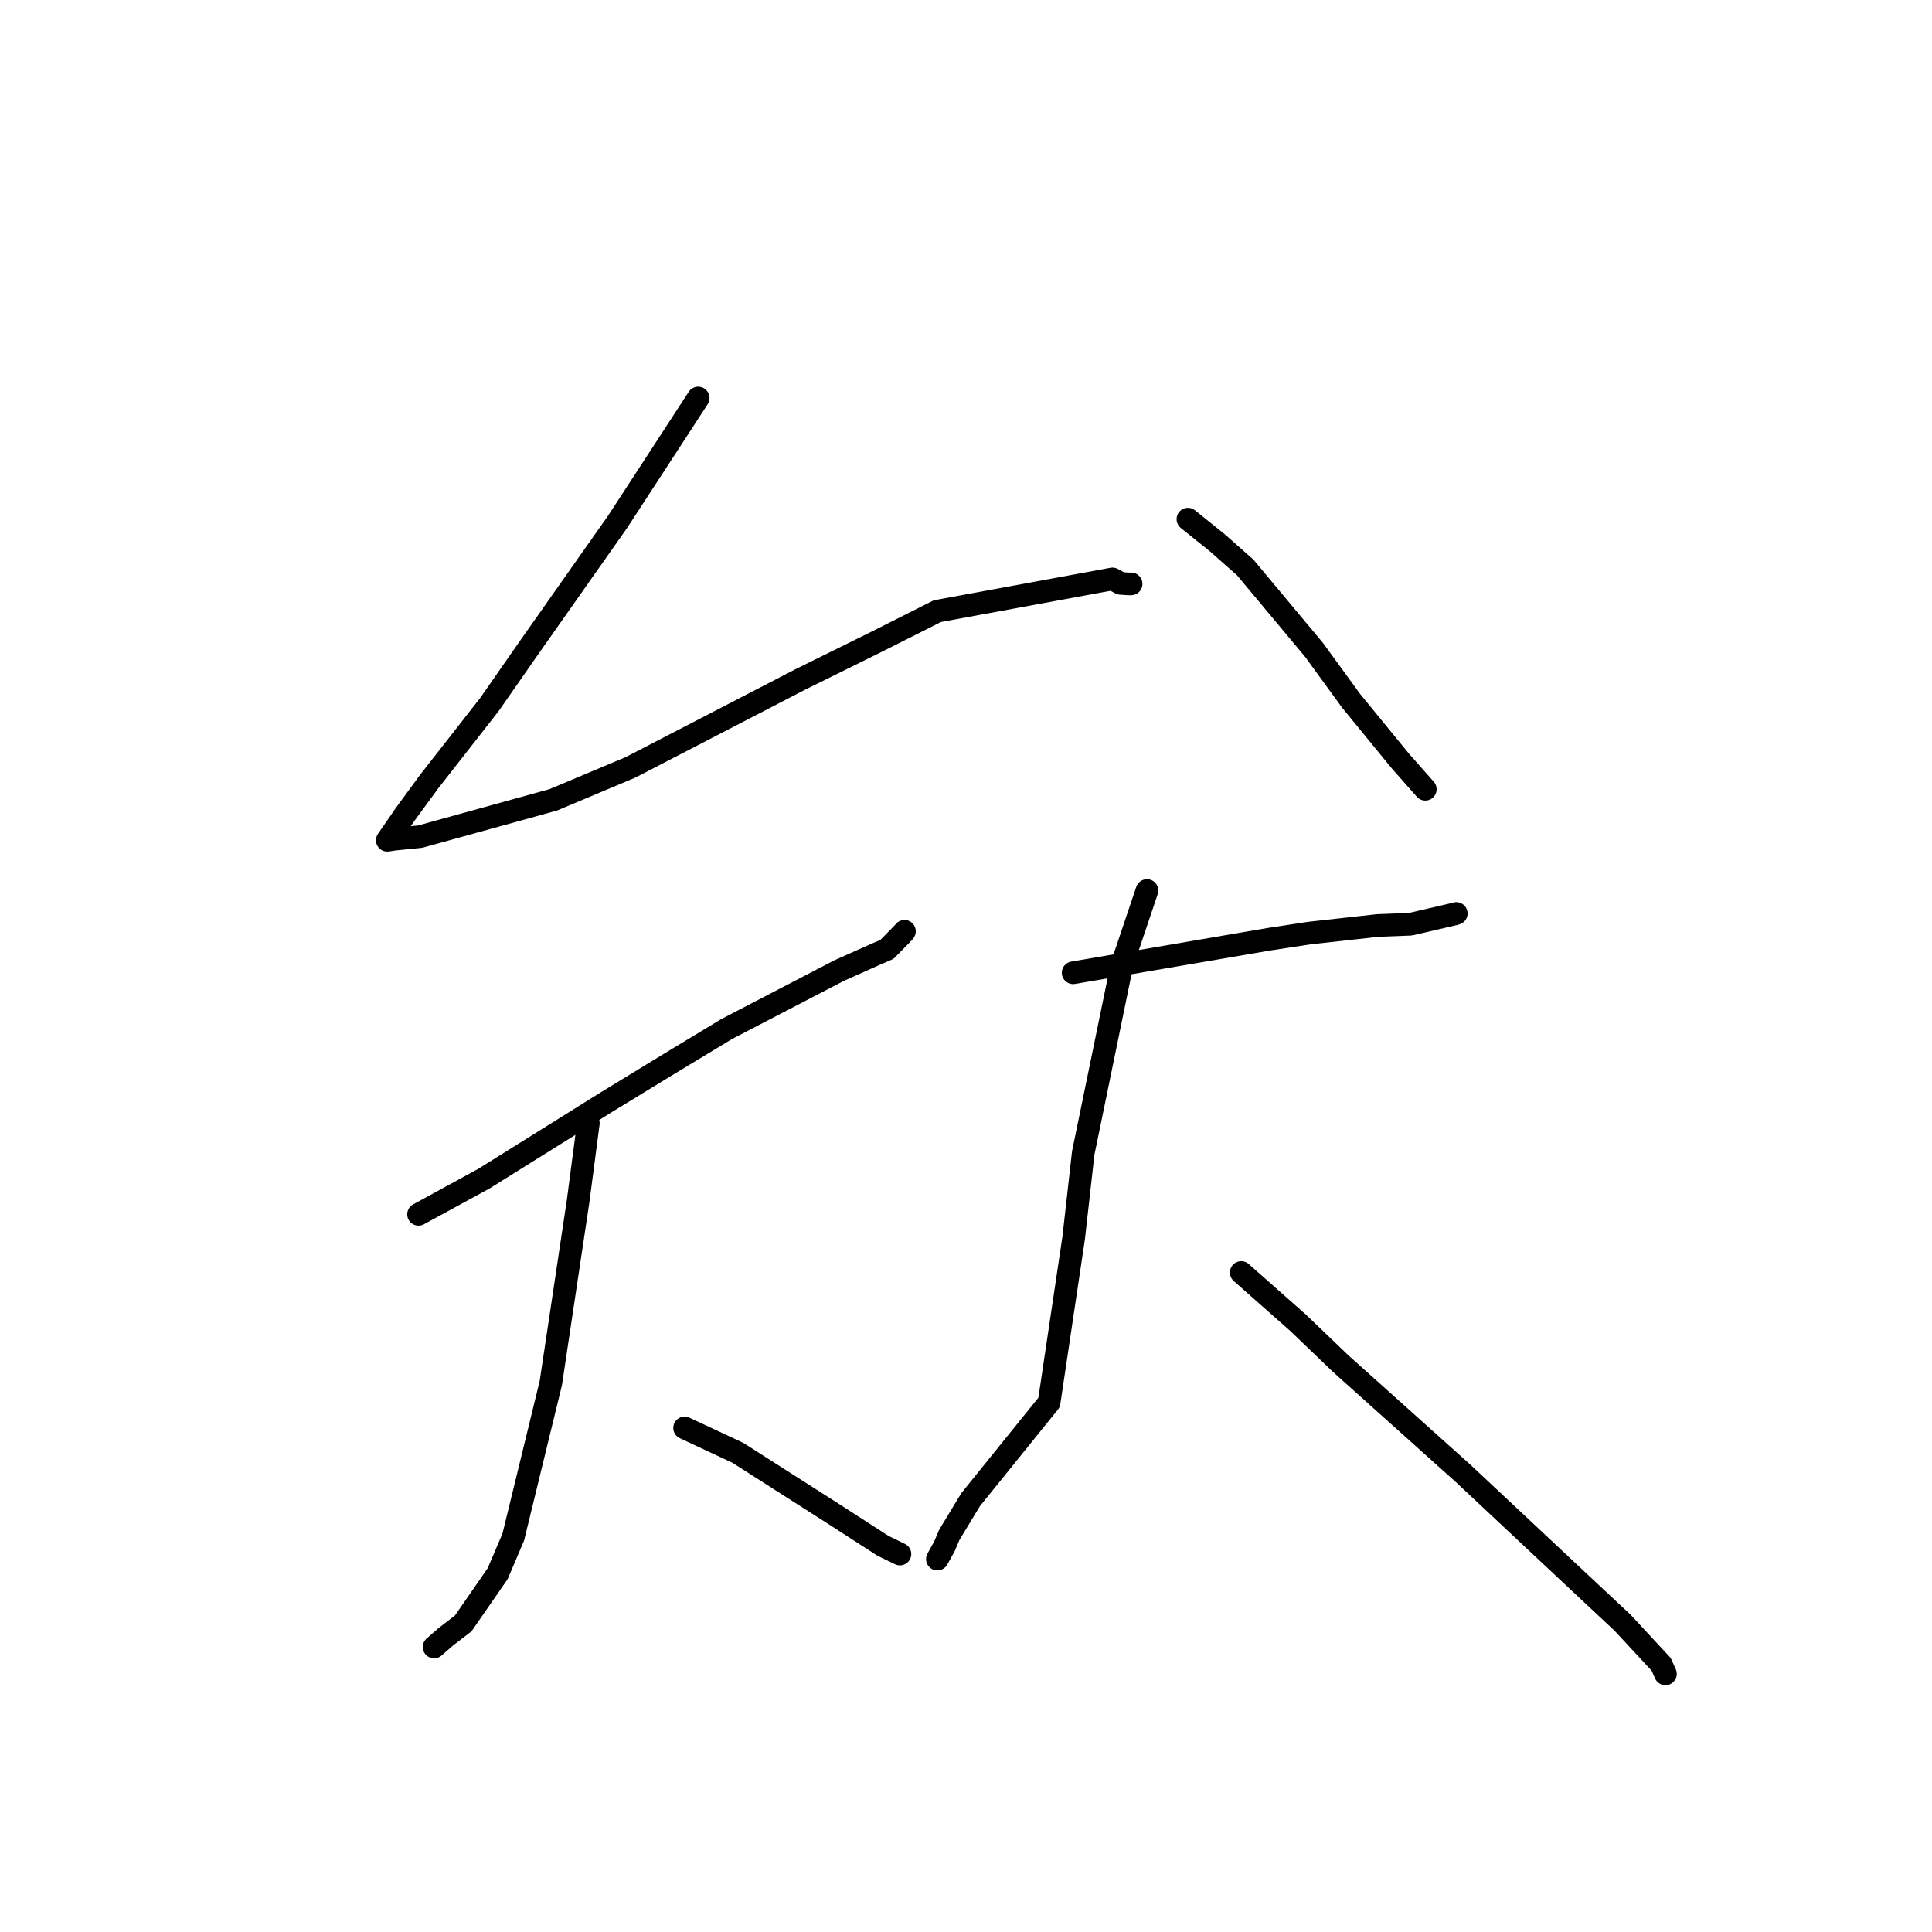 <?xml version="1.0" standalone="no"?>
    <svg width="256" height="256" xmlns="http://www.w3.org/2000/svg" version="1.1">
    <polyline stroke="black" stroke-width="3" stroke-linecap="round" fill="transparent" stroke-linejoin="round" points="92.515 52.739 87.527 60.405 81.836 69.139 69.914 86.08 64.844 93.362 56.868 103.561 53.721 107.86 51.397 111.227 51.318 111.342 51.317 111.343 52.257 111.201 55.677 110.859 73.328 105.977 83.548 101.677 106.076 90.014 116.219 85.005 124.201 80.981 147.405 76.71 148.485 77.298 149.467 77.366 149.84 77.37 149.878 77.366 " />
        <polyline stroke="black" stroke-width="3" stroke-linecap="round" fill="transparent" stroke-linejoin="round" points="157.404 68.789 161.305 71.923 165.006 75.197 174.119 86.115 179.031 92.864 185.583 100.871 186.693 102.122 188.708 104.409 188.859 104.581 " />
        <polyline stroke="black" stroke-width="3" stroke-linecap="round" fill="transparent" stroke-linejoin="round" points="55.46 160.905 64.143 156.164 80.42 145.998 88.536 141.042 96.29 136.35 111.164 128.619 115.975 126.468 117.528 125.8 119.774 123.508 119.845 123.399 " />
        <polyline stroke="black" stroke-width="3" stroke-linecap="round" fill="transparent" stroke-linejoin="round" points="77.958 148.829 76.599 159.177 72.984 183.277 68.008 203.679 65.94 208.522 61.379 215.111 59.109 216.853 57.649 218.125 57.521 218.236 " />
        <polyline stroke="black" stroke-width="3" stroke-linecap="round" fill="transparent" stroke-linejoin="round" points="90.713 189.208 97.762 192.502 110.4 200.567 117.007 204.832 119.042 205.819 119.222 205.906 119.247 205.918 " />
        <polyline stroke="black" stroke-width="3" stroke-linecap="round" fill="transparent" stroke-linejoin="round" points="142.197 128.897 168.1 124.461 173.479 123.64 182.592 122.63 186.877 122.468 192.677 121.123 192.963 121.039 " />
        <polyline stroke="black" stroke-width="3" stroke-linecap="round" fill="transparent" stroke-linejoin="round" points="151.981 117.998 148.654 127.875 143.533 152.789 142.264 164.051 139.013 185.833 128.622 198.695 125.783 203.384 125.143 204.893 124.273 206.464 124.206 206.585 " />
        <polyline stroke="black" stroke-width="3" stroke-linecap="round" fill="transparent" stroke-linejoin="round" points="164.469 168.614 172.02 175.291 177.649 180.688 193.883 195.242 209.559 209.931 214.967 214.985 220.12 220.538 220.63 221.684 220.679 221.795 " />
        </svg>